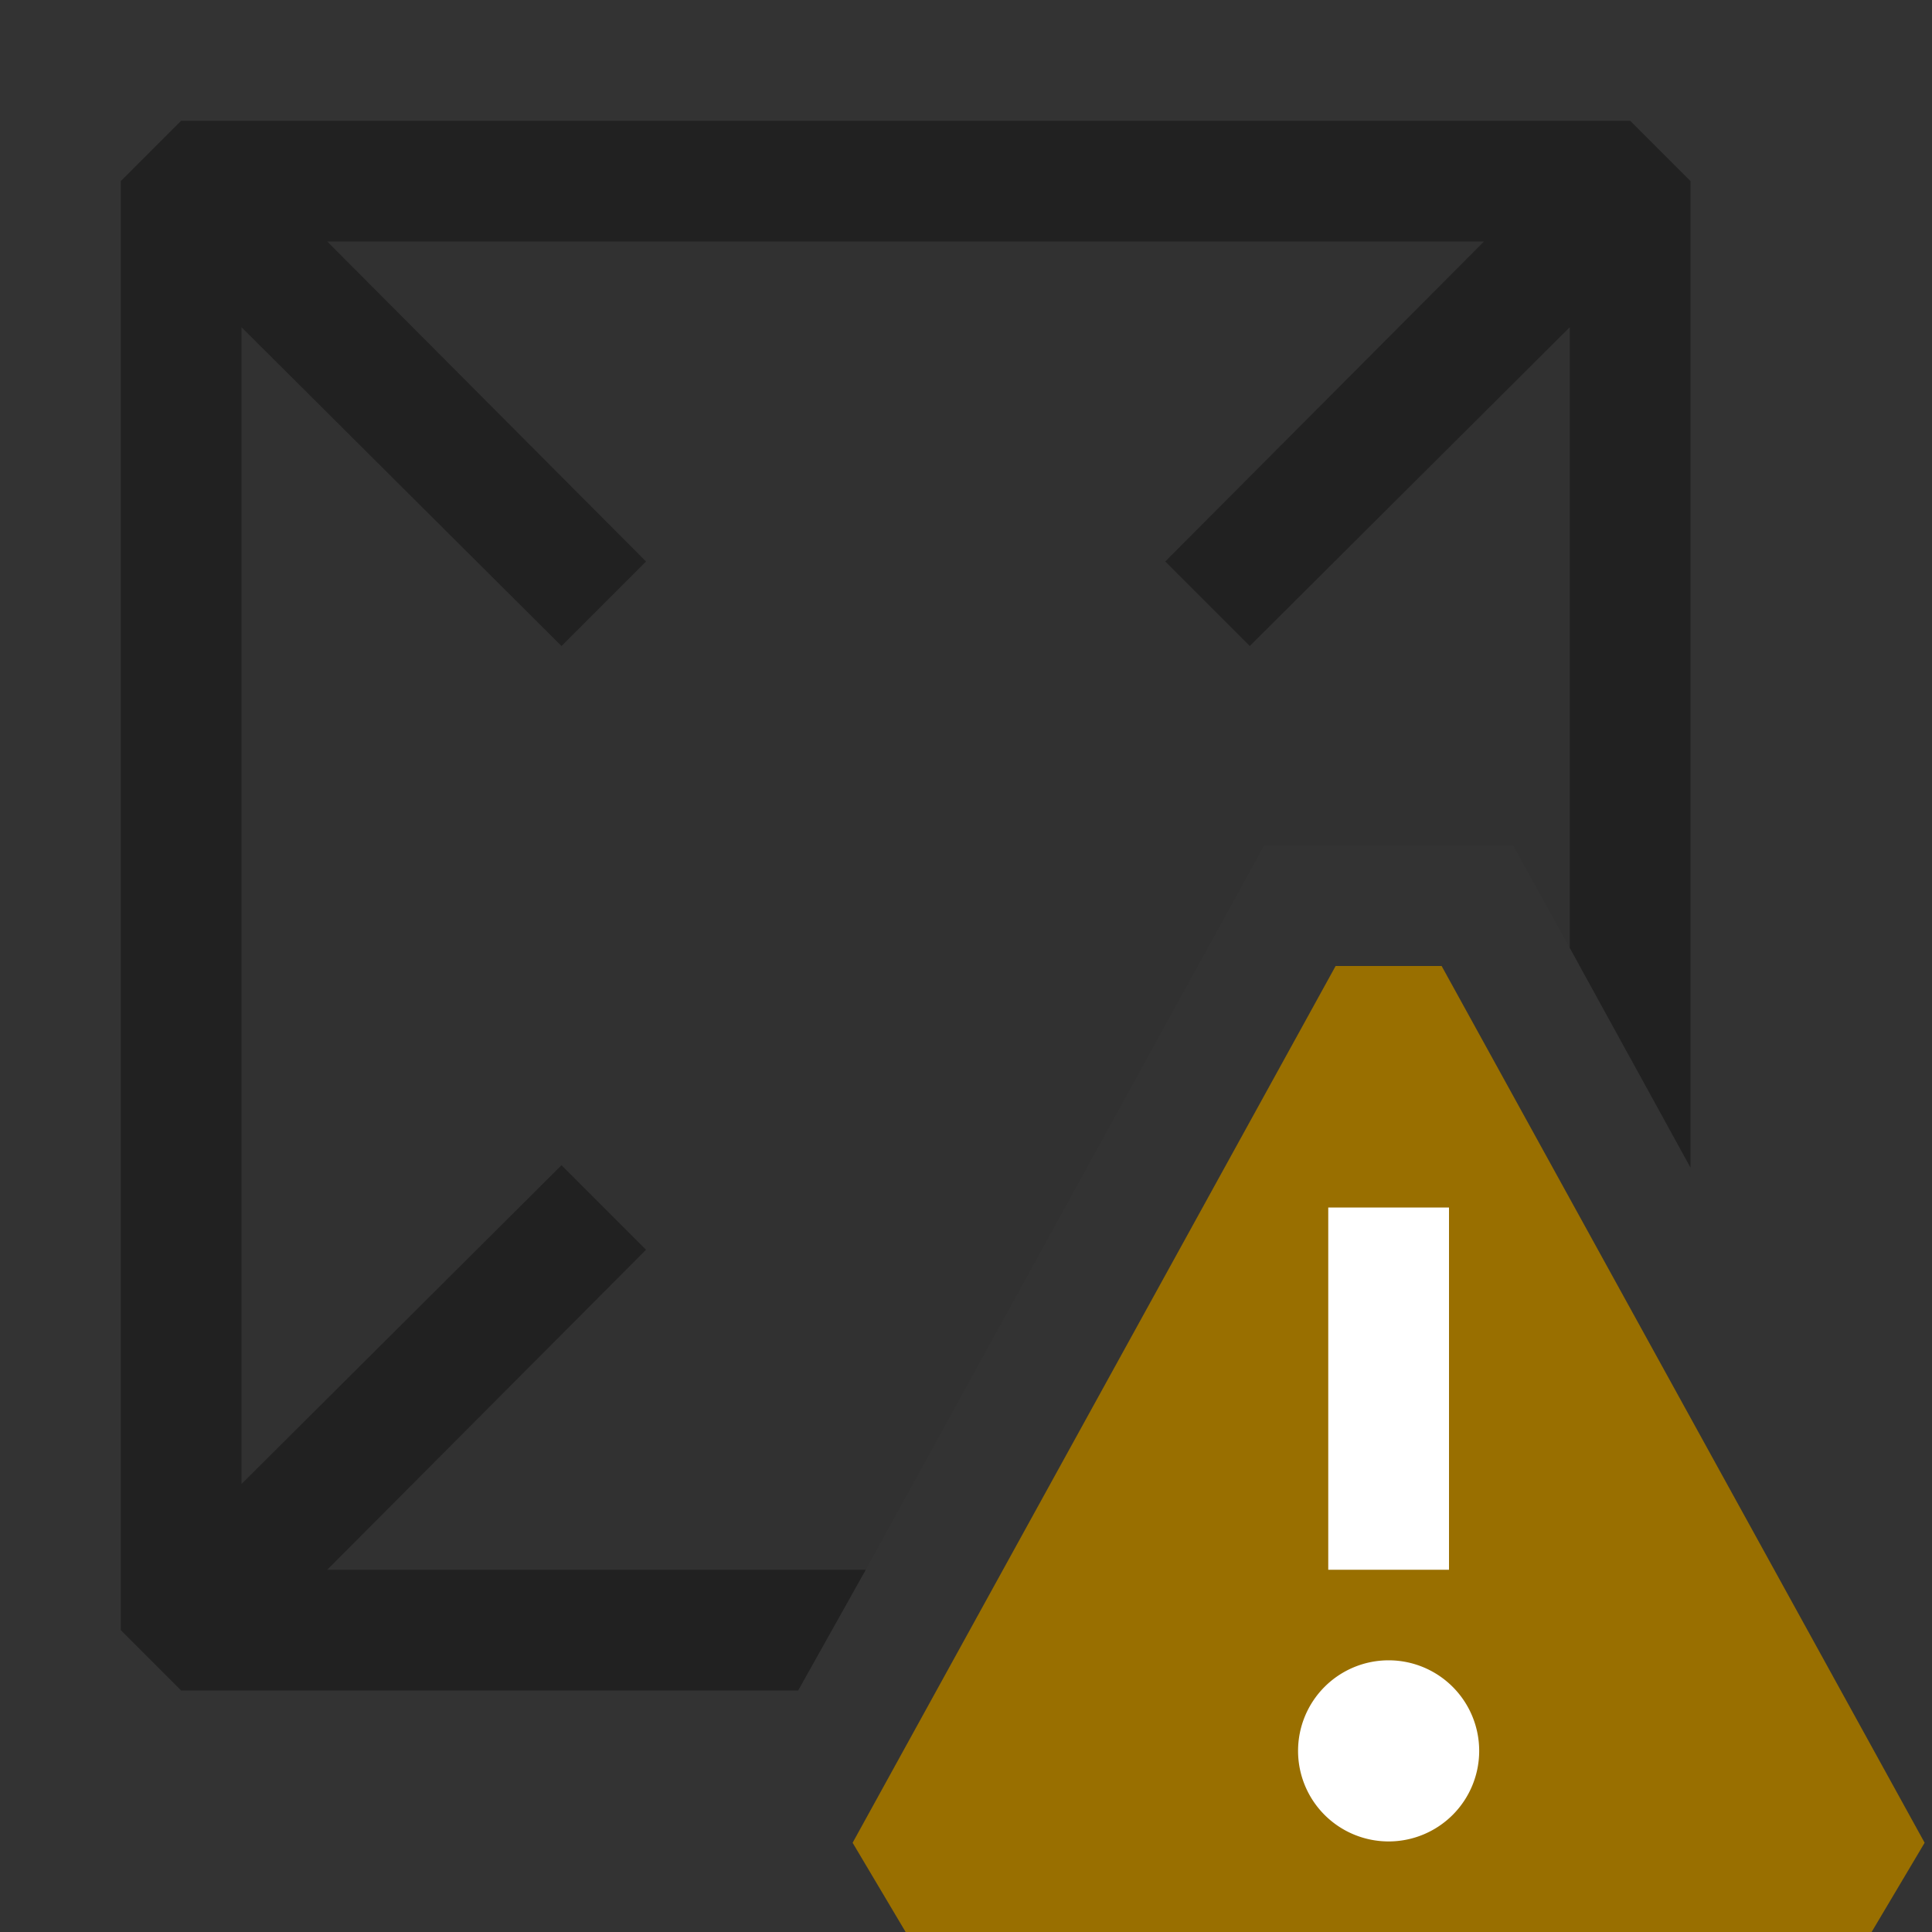 <svg xmlns="http://www.w3.org/2000/svg" viewBox="0 0 16 16">
  <rect x="0" y="0" width="16" height="16" fill="#333333" stroke="none"/>
  <defs>
    <style>.canvas{fill: none; opacity: 0;}.light-defaultgrey-10{fill: #212121; opacity: 0.1;}.light-defaultgrey{fill: #212121; opacity: 1;}.light-yellow{fill: #996f00; opacity: 1;}.white{fill: #ffffff; opacity: 1;}</style>
  </defs>
  <title>IconLightViewWarning</title>
  <g id="canvas">
    <path class="canvas" d="M16,0V16H0V0Z" />
  </g>
  <g id="level-1">
    <path class="light-defaultgrey-10" d="M1.5,1.5v12H6.89l.28-.5,3.3-6h2.06l.47.85.5.91V1.5Z" />
    <path class="light-defaultgrey" d="M13.5,1H1.5L1,1.5v12l.5.5H6.61l.28-.5.28-.5H2.71l2.64-2.65-.7-.7L2,12.29V2.71L4.65,5.35l.7-.7L2.71,2h9.58L9.65,4.65l.7.7L13,2.71V7.85l.5.91.5.91V1.5Z" />
    <path class="light-yellow" d="M15.5,16h-8l-.439-.739,4-7.261h.878l4,7.261Z" />
    <path class="white" d="M12,13H11V10h1Zm.25,1.5a.75.75,0,1,1-.75-.75A.75.75,0,0,1,12.25,14.5Z" />
  </g>
</svg>
